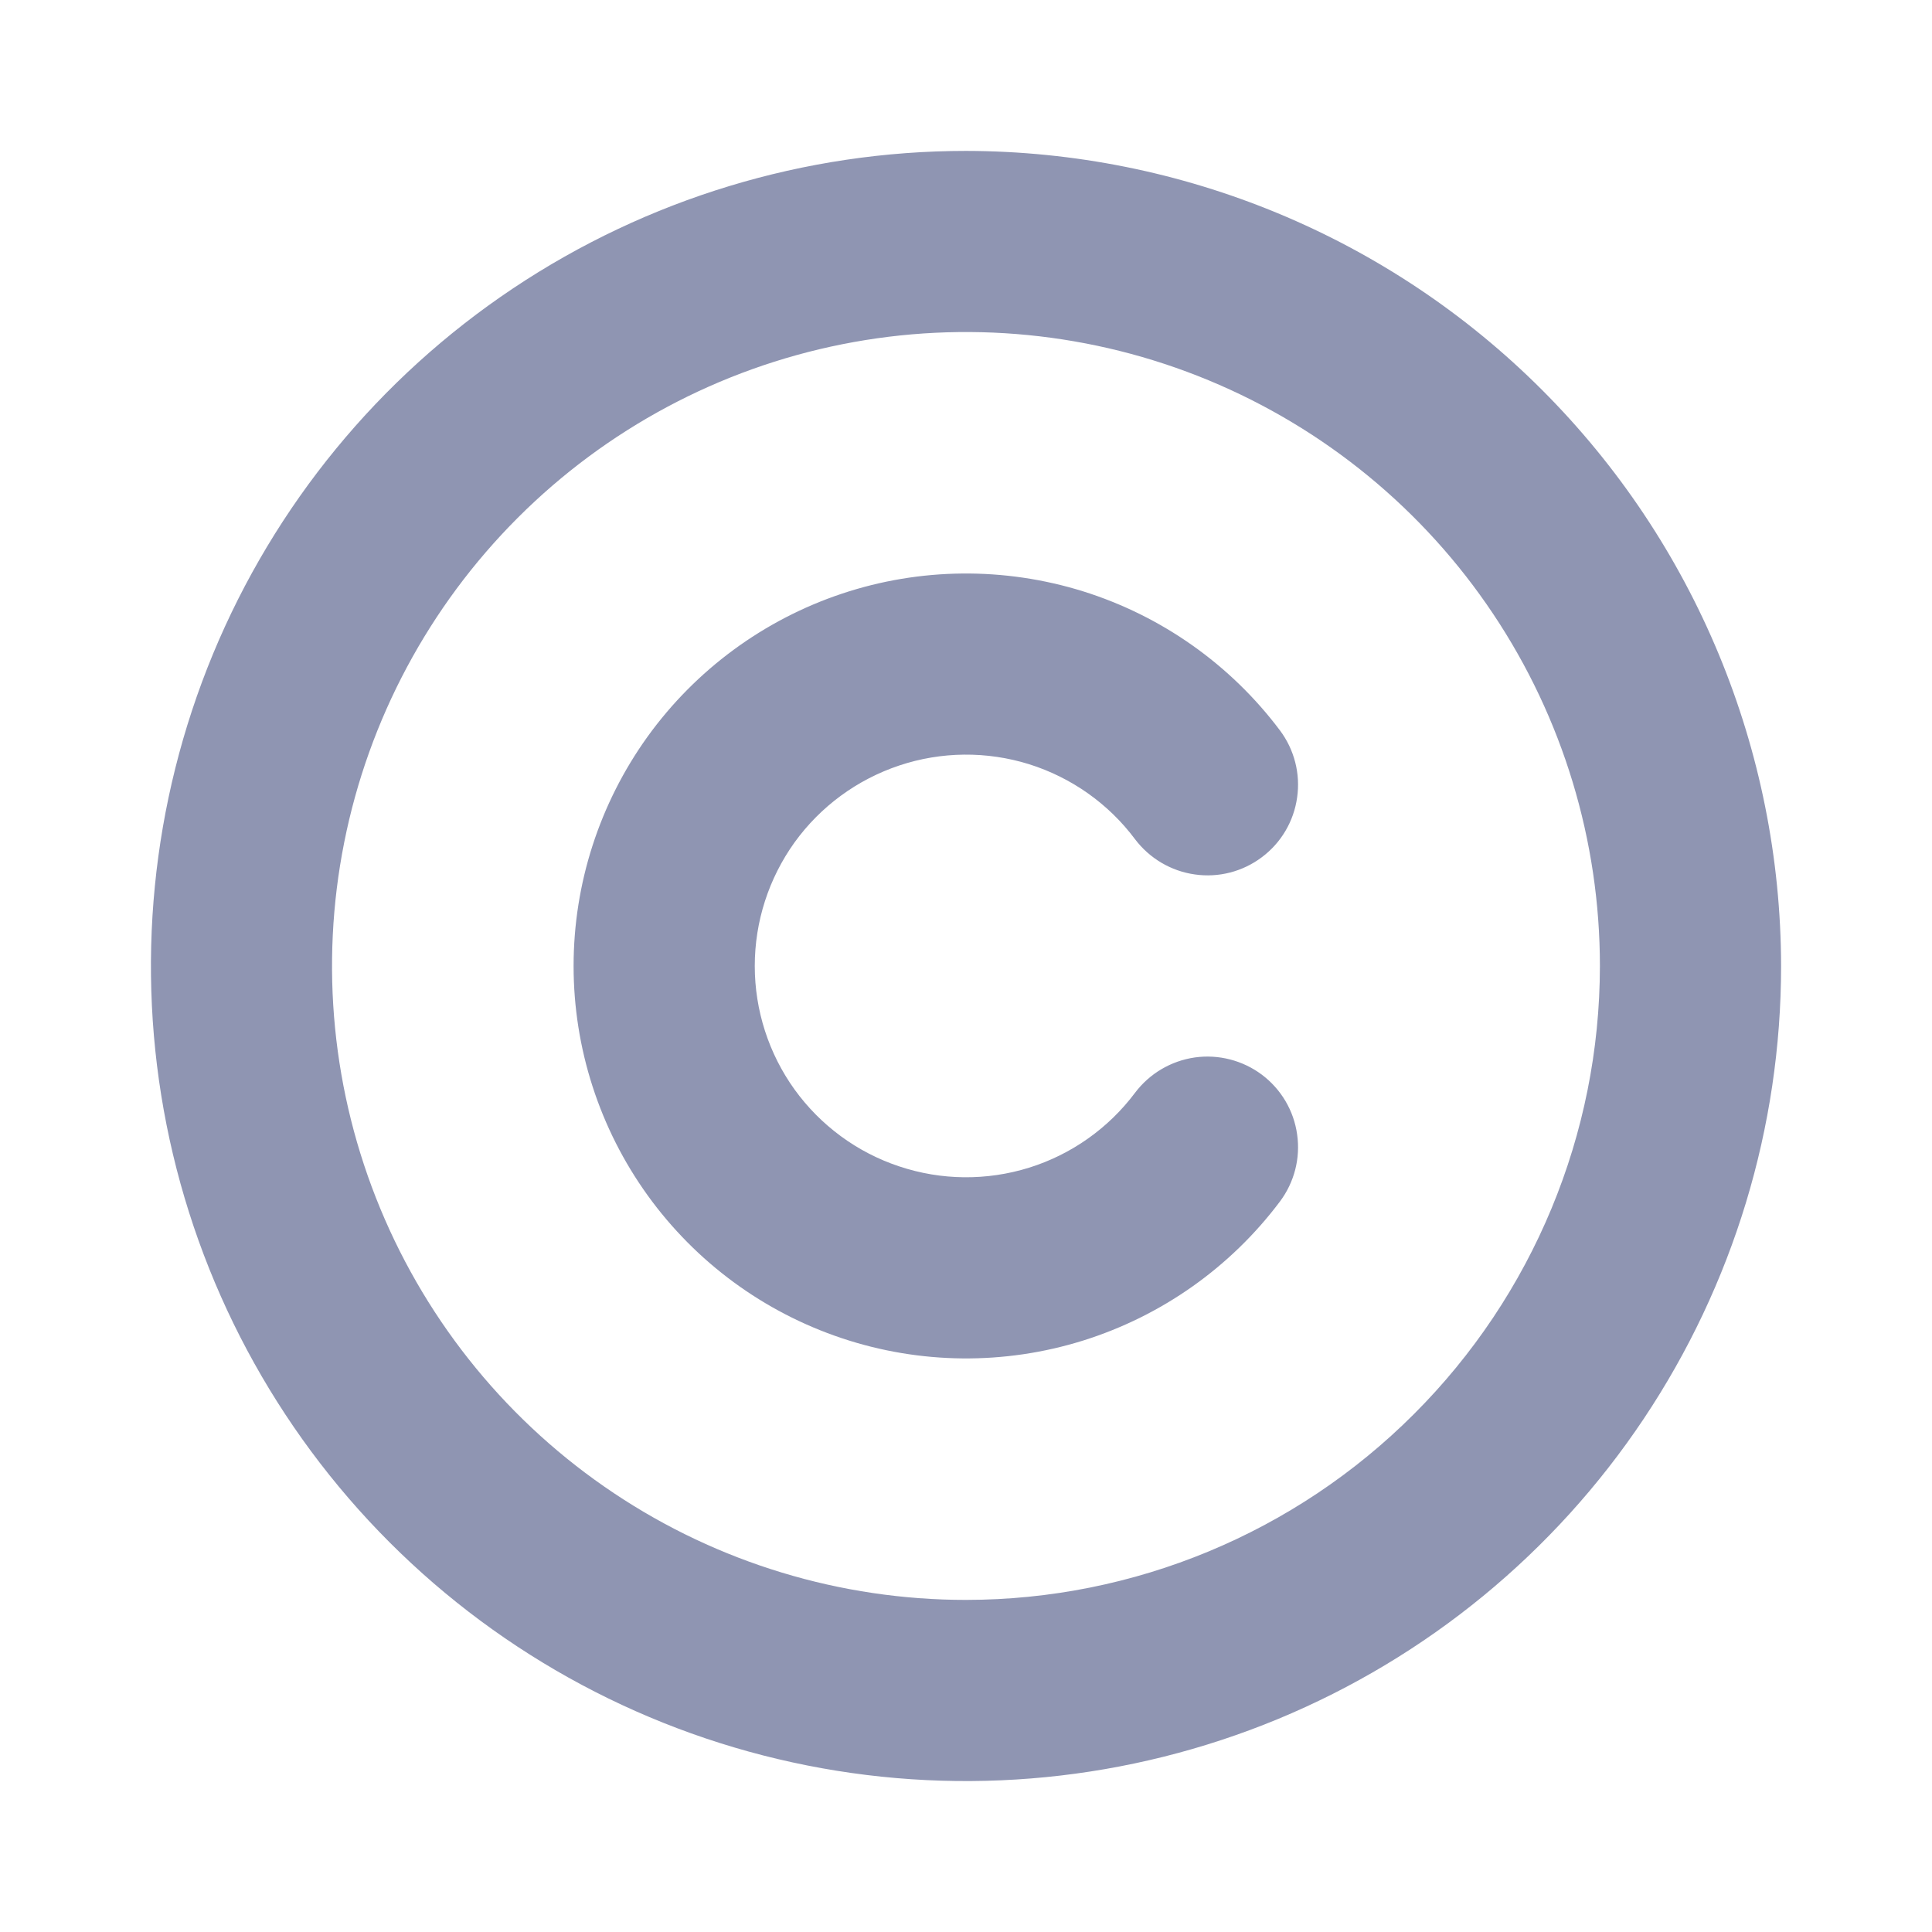 <svg width="18" height="18" viewBox="0 0 18 18" fill="none" xmlns="http://www.w3.org/2000/svg">
<path d="M9 1.406C7.498 1.406 6.03 1.852 4.781 2.686C3.532 3.52 2.559 4.706 1.984 6.094C1.41 7.482 1.259 9.008 1.552 10.482C1.845 11.954 2.568 13.308 3.63 14.37C4.692 15.432 6.045 16.155 7.519 16.448C8.992 16.741 10.518 16.59 11.906 16.016C13.294 15.441 14.48 14.468 15.314 13.219C16.148 11.97 16.594 10.502 16.594 9C16.591 6.987 15.791 5.057 14.367 3.633C12.944 2.209 11.013 1.409 9 1.406ZM9 14.906C7.832 14.906 6.69 14.56 5.719 13.911C4.747 13.262 3.99 12.339 3.543 11.26C3.096 10.181 2.979 8.993 3.207 7.848C3.435 6.702 3.998 5.65 4.824 4.824C5.65 3.998 6.702 3.435 7.848 3.207C8.993 2.979 10.181 3.096 11.26 3.543C12.339 3.99 13.262 4.747 13.911 5.719C14.56 6.69 14.906 7.832 14.906 9C14.905 10.566 14.282 12.067 13.174 13.174C12.067 14.282 10.566 14.905 9 14.906ZM11.925 11.194C11.464 11.808 10.822 12.261 10.09 12.49C9.357 12.719 8.571 12.711 7.844 12.468C7.116 12.225 6.483 11.76 6.034 11.137C5.586 10.515 5.344 9.767 5.344 9C5.344 8.232 5.586 7.485 6.034 6.862C6.483 6.24 7.116 5.774 7.844 5.531C8.571 5.288 9.357 5.281 10.09 5.509C10.822 5.738 11.464 6.191 11.925 6.805C12.059 6.984 12.117 7.209 12.085 7.43C12.054 7.652 11.936 7.852 11.757 7.986C11.578 8.121 11.353 8.179 11.132 8.147C10.91 8.116 10.71 7.997 10.575 7.819C10.328 7.488 9.982 7.244 9.588 7.12C9.193 6.997 8.77 7.001 8.378 7.132C7.986 7.263 7.645 7.513 7.403 7.848C7.162 8.184 7.032 8.586 7.032 9C7.032 9.413 7.162 9.816 7.403 10.151C7.645 10.486 7.986 10.737 8.378 10.867C8.77 10.998 9.193 11.002 9.588 10.879C9.982 10.756 10.328 10.511 10.575 10.181C10.71 10.002 10.91 9.884 11.132 9.852C11.353 9.821 11.578 9.879 11.757 10.013C11.936 10.148 12.054 10.347 12.085 10.569C12.117 10.791 12.059 11.015 11.925 11.194Z" fill="#8F95B2"/>
</svg>
